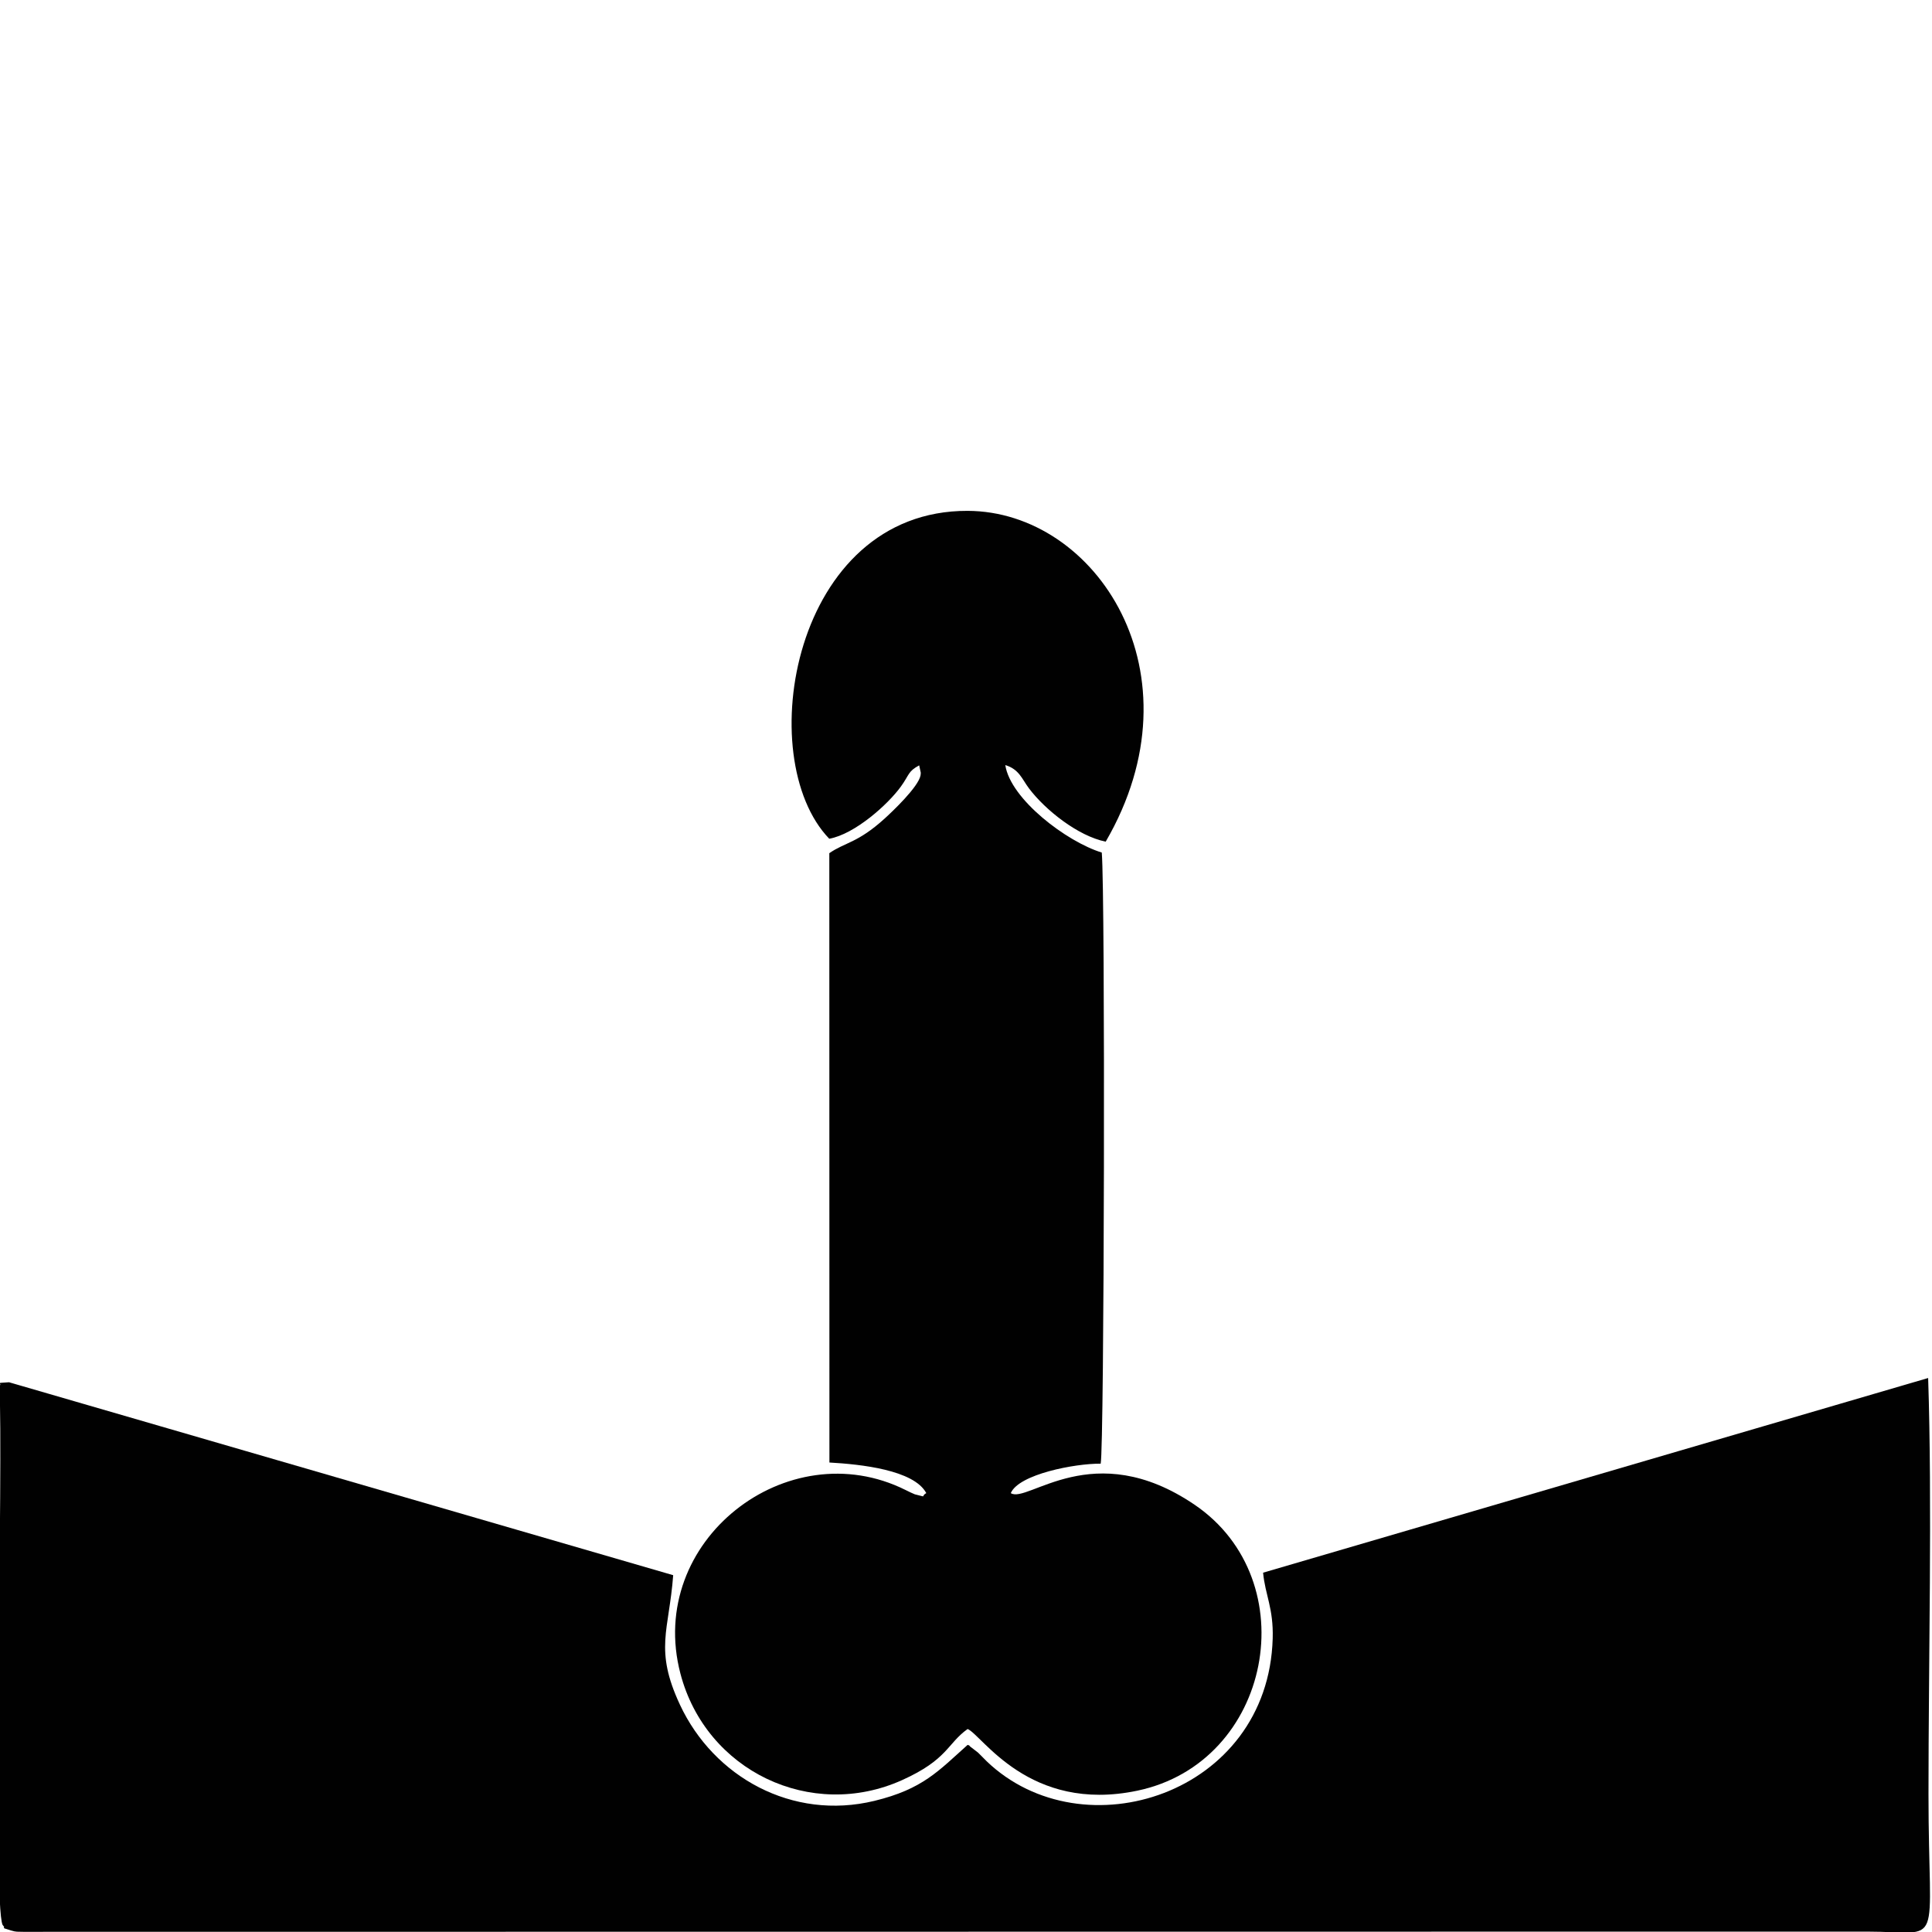 <?xml version="1.0" encoding="UTF-8"?>
<!DOCTYPE svg PUBLIC "-//W3C//DTD SVG 1.1//EN" "http://www.w3.org/Graphics/SVG/1.1/DTD/svg11.dtd">
<!-- Creator: CorelDRAW 2017 -->
<svg xmlns="http://www.w3.org/2000/svg" xml:space="preserve" width="181mm" height="181mm" version="1.1" style="shape-rendering:geometricPrecision; text-rendering:geometricPrecision; image-rendering:optimizeQuality; fill-rule:evenodd; clip-rule:evenodd"
viewBox="0 0 18100 18100"
 xmlns:xlink="http://www.w3.org/1999/xlink">
 <defs>
  <style type="text/css">
   <![CDATA[
    .fil0 {fill:none}
    .fil1 {fill:#010101}
   ]]>
  </style>
 </defs>
 <g id="Capa_x0020_1">
  <rect class="fil0" x="17.91" y="-5.62" width="18100" height="18100"/>
  <rect class="fil0" x="17.91" y="-5.62" width="18100" height="18100"/>
  <path class="fil1" d="M84.65 12949.66c-156.43,9.23 -53.13,5.32 -90.56,34.1 39.08,666.26 -67.06,4859 30.81,5051.03 42.03,41.1 -38.35,14.39 78.16,50.79 49.87,15.58 60.4,11.06 113.03,12.74l17274.69 -1.91c734.08,0.11 576.35,201.82 576.35,-1288.73 0,-1224.99 35.71,-2737.51 -3.25,-3897.67l-6230.51 1823.7c19.63,210.85 98.06,331.15 89.91,616.46 -41.69,1462.18 -1779.53,2013.46 -2680.03,1149.97 -21.36,-20.44 -63.92,-65.83 -80.19,-80.53l-76.55 -59.09c-3.18,-10.8 -13.93,-9.57 -21.36,-13.59 -272.97,243.58 -419.07,414.33 -873.36,524.52 -769.71,186.67 -1505.63,-223.49 -1821.9,-901.07 -242.28,-519.05 -101.92,-692.44 -63.11,-1213.17l-6222.13 -1807.55z"/>
  <path class="fil1" d="M10358.85 7885.01c913.94,-1573.15 -88.95,-3094.93 -1293.58,-3099.06 -1639.56,-5.59 -2025.49,2316.3 -1296.38,3071.81 238.87,-43.1 548.75,-319.37 671.5,-489.54 81.37,-112.83 64.15,-139.97 171.05,-198l15 69.86c-0.26,6.16 -0.92,16.3 -1.99,22.58 -18.29,108.51 -268.42,344.21 -337.09,406.48 -253.61,230.23 -371.23,221.61 -517.9,324.04l0.96 5708.47c292.96,16.5 790.92,68.78 907.58,286.68 -60.47,33.88 19.52,41.38 -107.9,11.14 -7.69,-1.83 -67.17,-30.77 -86.35,-40.34 -1105,-551.7 -2435.52,476.22 -2109.19,1720.35 239.53,913.25 1225.38,1381.05 2076.81,997.49 428.38,-192.98 421.83,-342.06 613.78,-478.7 134.43,53.96 574.78,789.96 1588.92,578.03 1263.01,-263.99 1583.9,-1968.46 537.27,-2679.34 -950.1,-645.32 -1566.3,-6.51 -1721.77,-108.63 75.17,-177.25 601.15,-278.06 842.09,-275.92 33.87,-146.44 43.75,-5331.35 10.34,-5725.2 -330.43,-101.62 -855.76,-500.76 -903.95,-819.63 130.6,39.58 155.47,130.06 222,218.4 150.95,200.49 458.3,446.83 718.8,499.03z"/>
 </g>
</svg>
